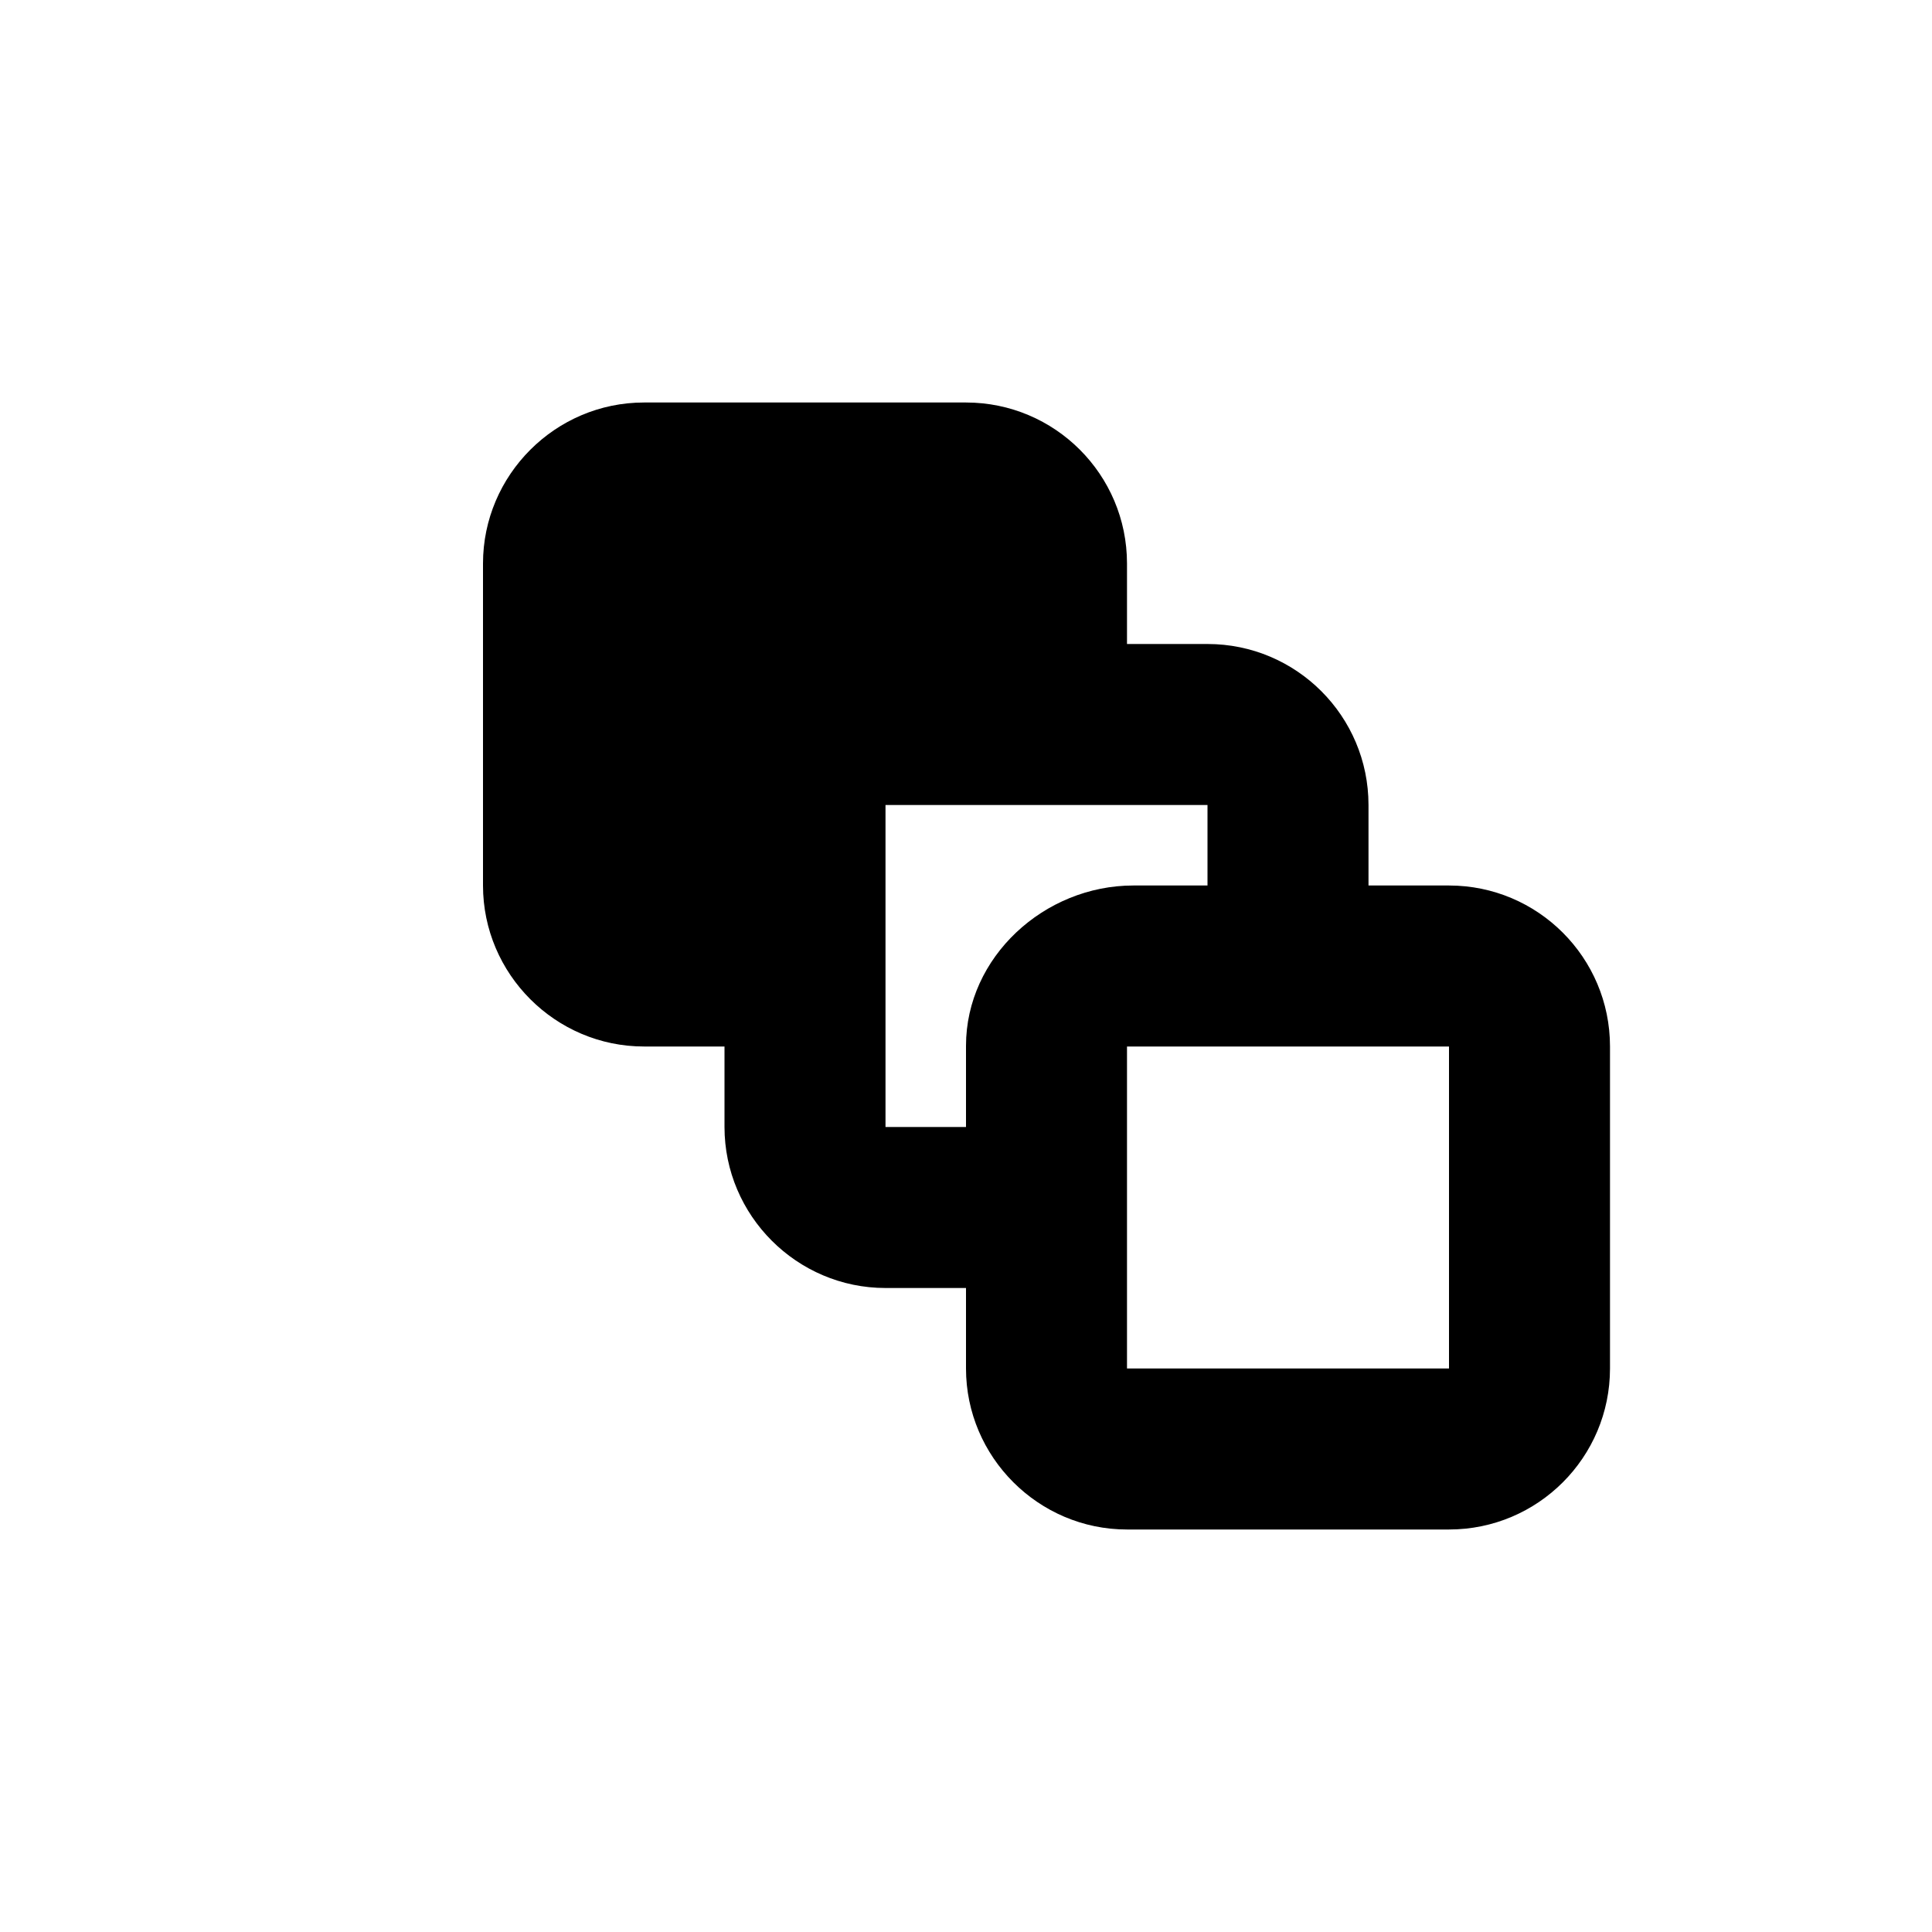 <svg xmlns="http://www.w3.org/2000/svg" width="24" height="24" viewBox="0 0 24 24">
  <path d="M12,5 C13.104,5 14,5.896 14,7 L14,7 L14,8 L15,8 C16.104,8 17,8.896 17,10 L17,10 L17,11 L18,11 C19.104,11 20,11.896 20,13 L20,13 L20,17 C20,18.104 19.104,19 18,19 L18,19 L14,19 C12.9,19 12,18.1 12,17 L12,17 L12,16 L11,16 C9.9,16 9,15.1 9,14 L9,14 L9,13 L8,13 C6.9,13 6,12.1 6,11 L6,11 L6,7 C6,5.9 6.9,5 8,5 L8,5 Z M18,13 L14,13 L14,17 L18,17 L18,13 Z M15,10 L11,10 L11,14 L12,14 L12,12.992 C12,11.888 12.974,11 14.078,11 L14.078,11 L15,11 L15,10 Z"/>
</svg>
